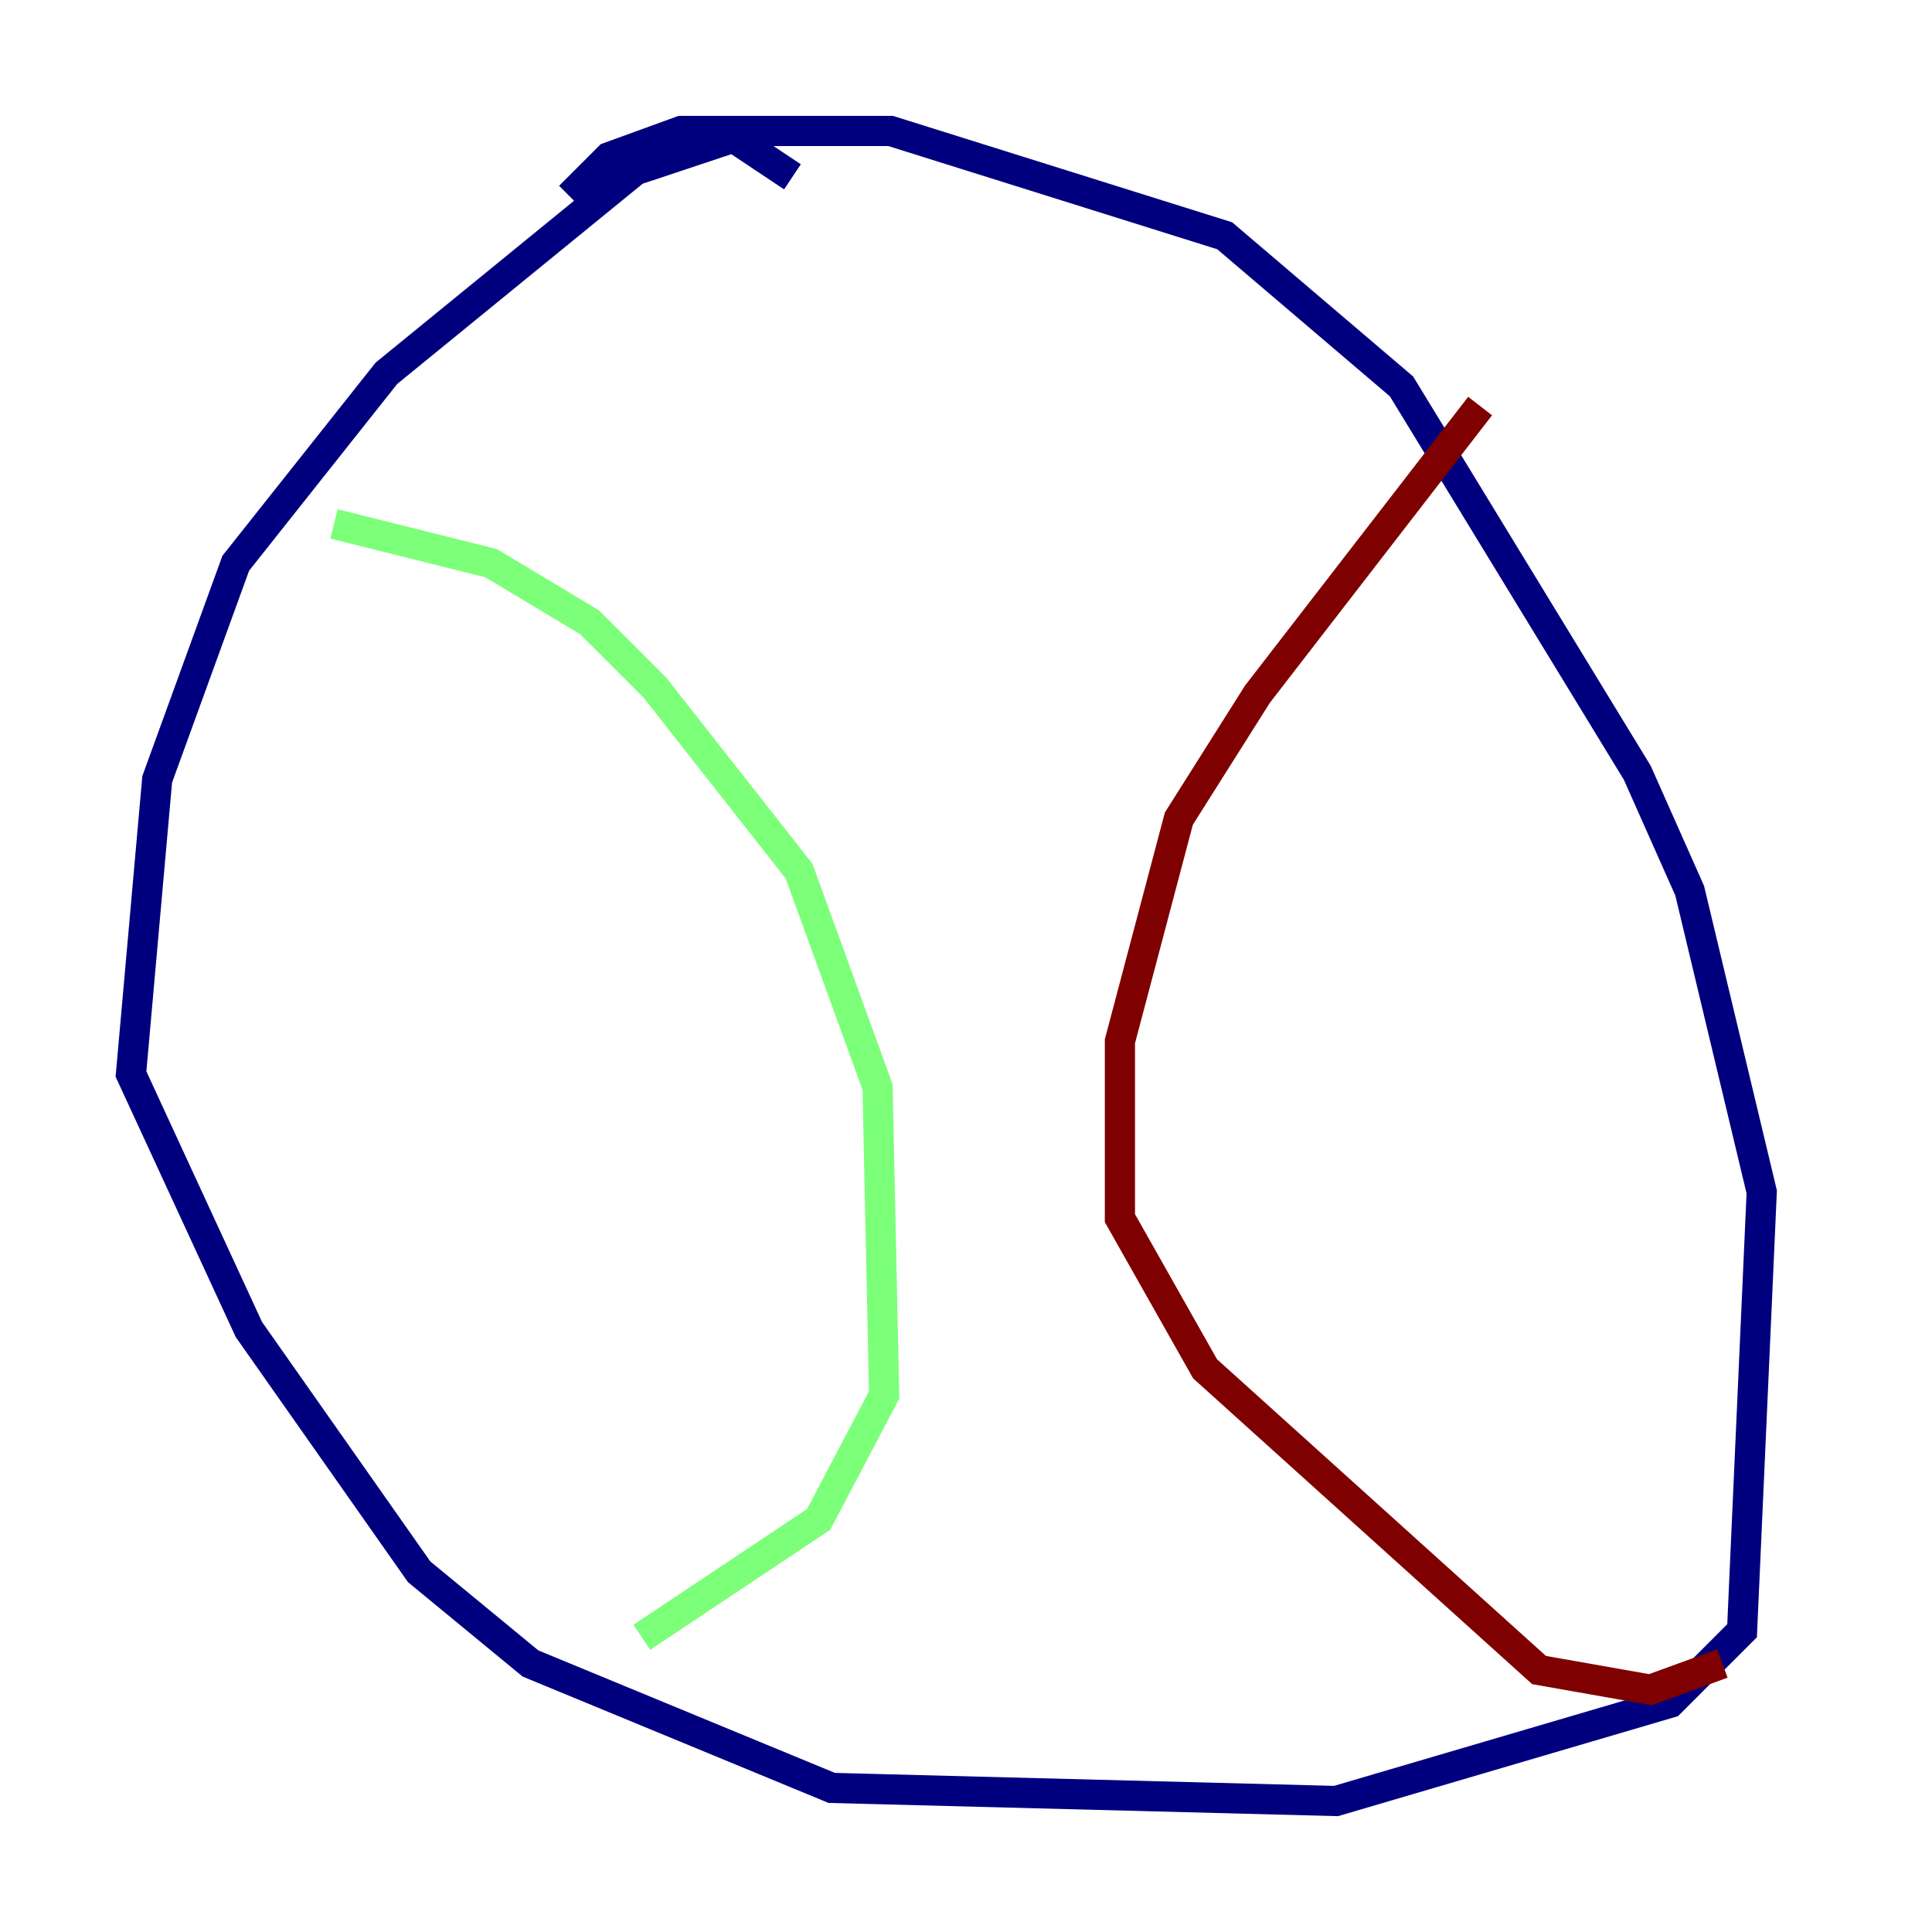 <?xml version="1.0" encoding="utf-8" ?>
<svg baseProfile="tiny" height="128" version="1.2" viewBox="0,0,128,128" width="128" xmlns="http://www.w3.org/2000/svg" xmlns:ev="http://www.w3.org/2001/xml-events" xmlns:xlink="http://www.w3.org/1999/xlink"><defs /><polyline fill="none" points="52.502,11.715 48.597,9.112 42.088,11.281 25.6,24.732 15.62,37.315 10.414,51.634 8.678,71.159 16.488,88.081 27.77,104.136 35.146,110.21 55.105,118.454 88.515,119.322 110.644,112.814 115.417,108.041 116.719,78.969 111.946,59.01 108.475,51.2 92.854,25.6 81.139,15.62 59.01,8.678 45.125,8.678 40.352,10.414 37.749,13.017" stroke="#00007f" stroke-width="2" /><polyline fill="none" points="22.129,34.712 32.542,37.315 39.051,41.22 43.39,45.559 52.936,57.709 58.142,72.027 58.576,92.42 54.237,100.664 42.522,108.475" stroke="#7cff79" stroke-width="2" /><polyline fill="none" points="98.061,26.902 83.308,45.993 78.102,54.237 74.197,68.99 74.197,80.705 79.837,90.685 101.966,110.644 109.342,111.946 114.115,110.21" stroke="#7f0000" stroke-width="2" /></svg>